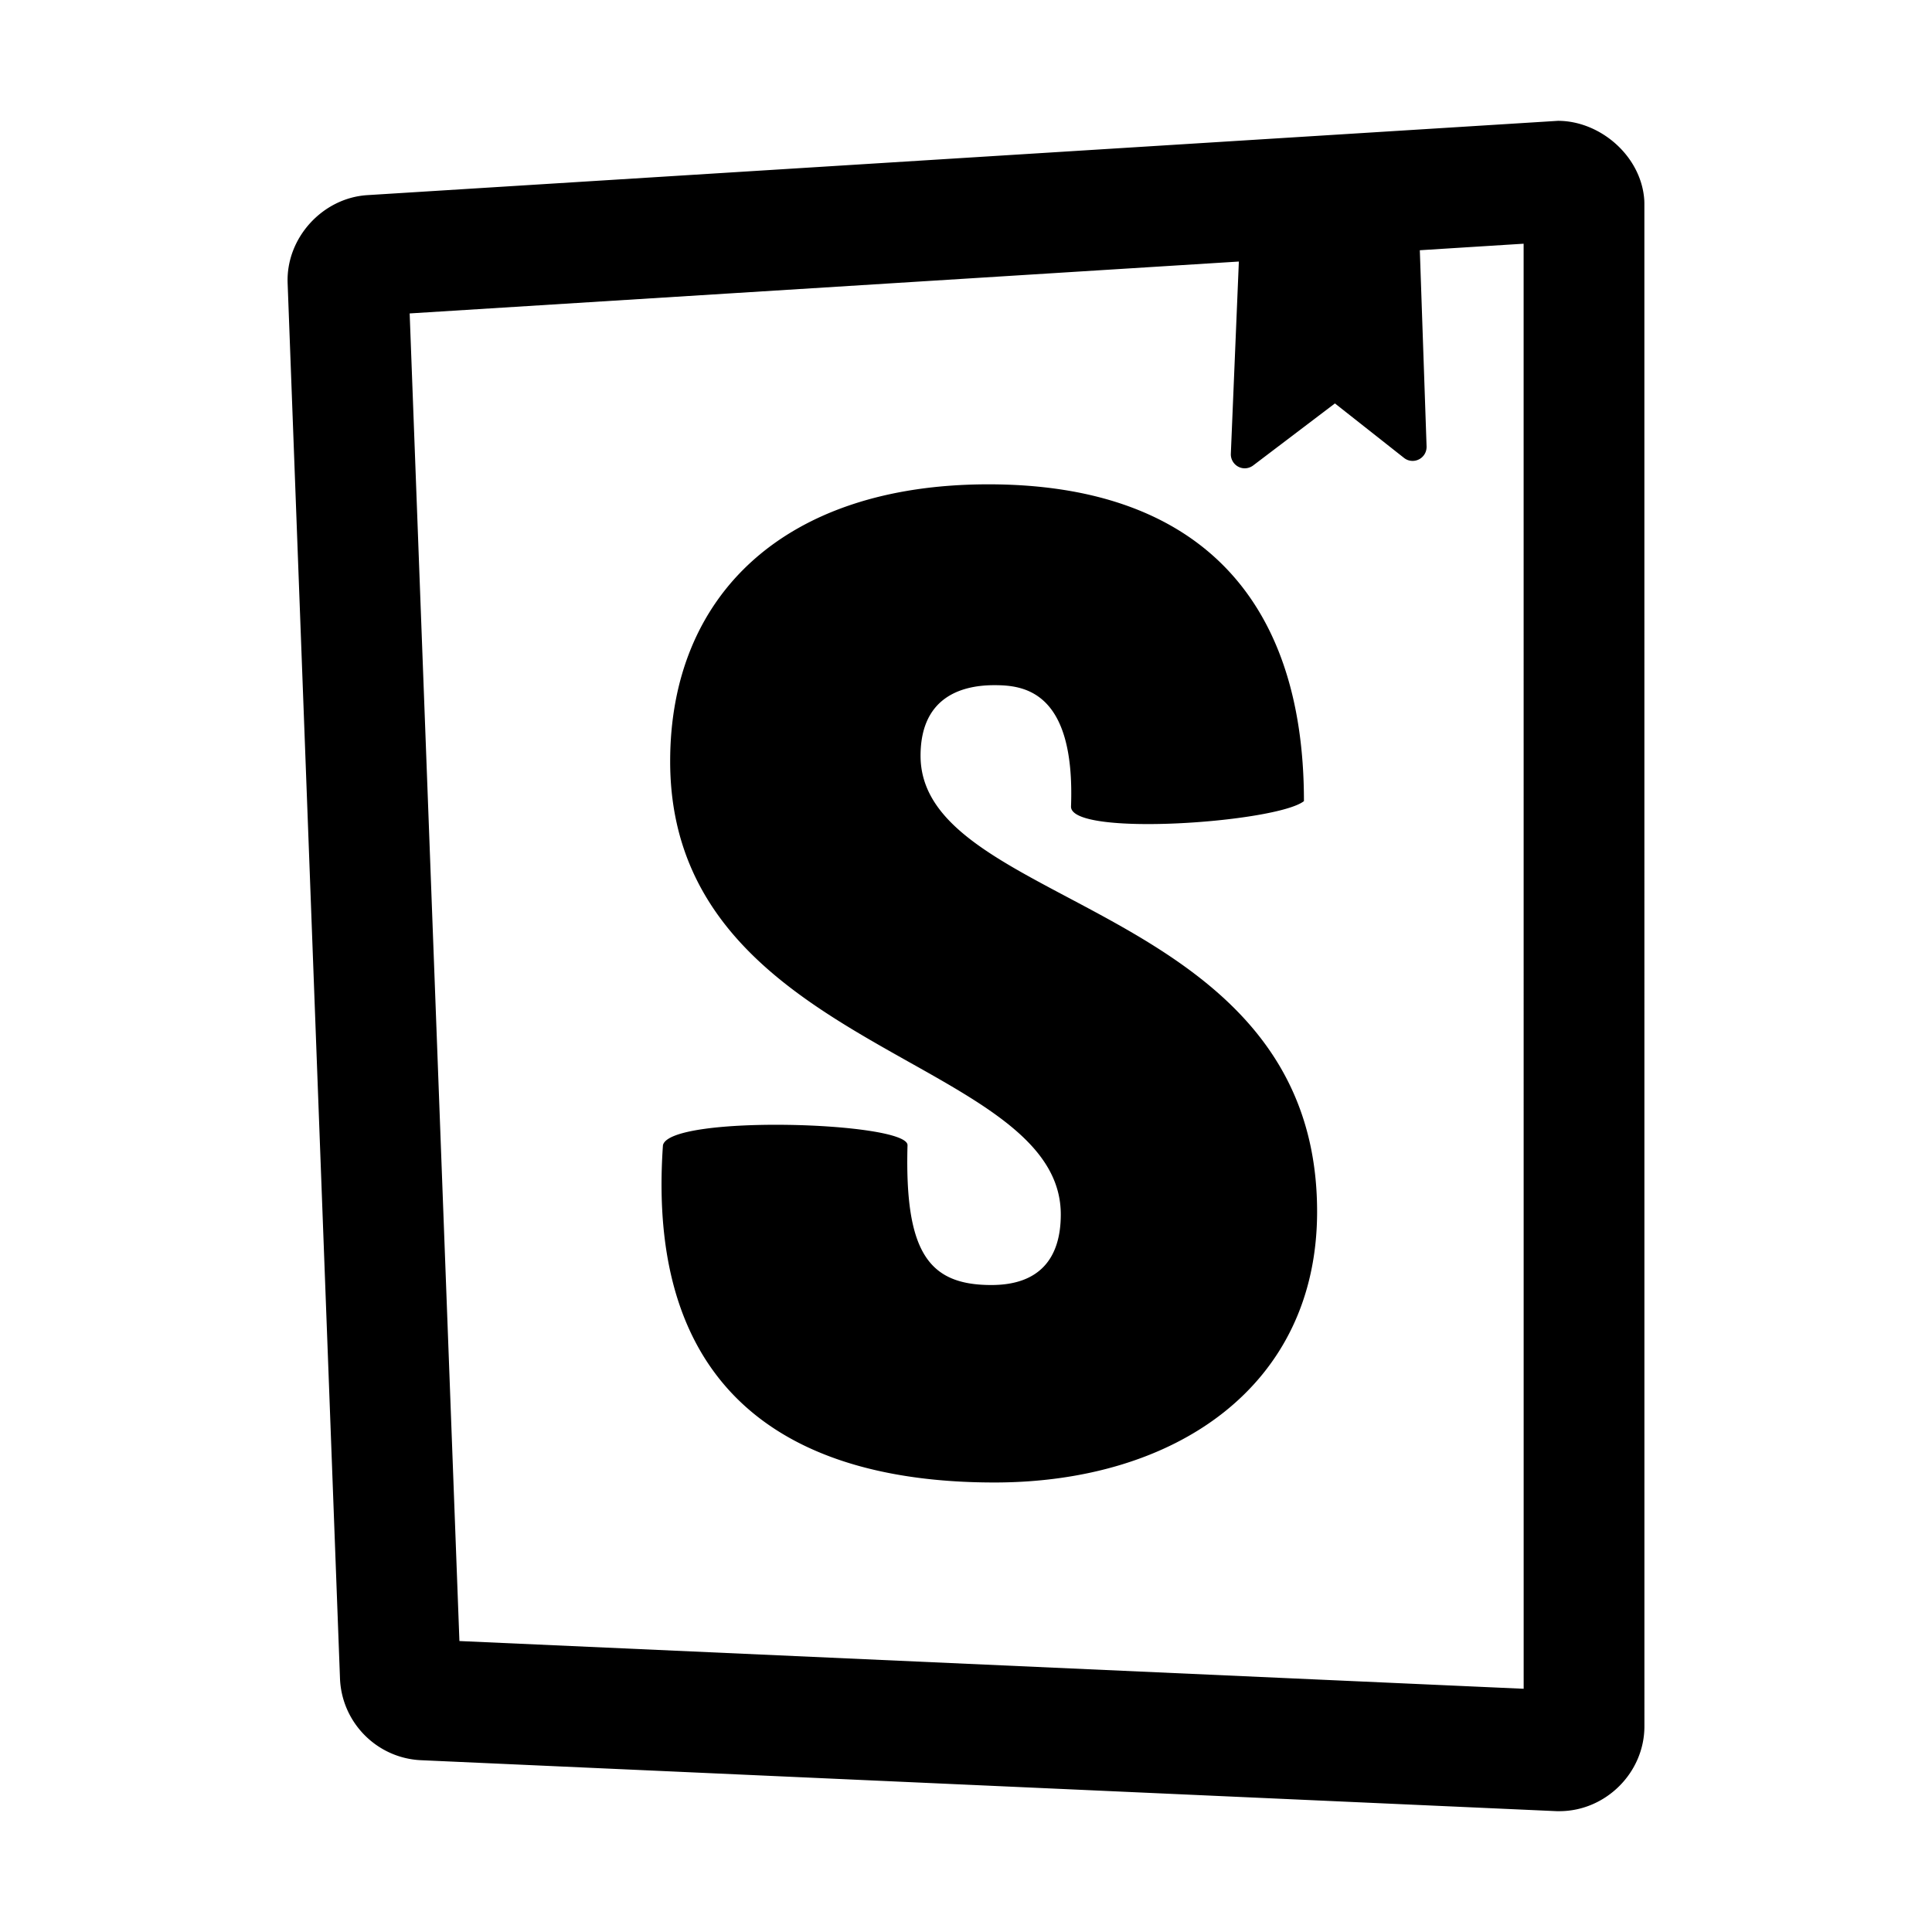 <svg xmlns="http://www.w3.org/2000/svg"  viewBox="0 0 48 48" width="50px" height="50px"><path d="M 38.707 3.002 C 38.706 3.002 9.127 4.848 9.127 4.848 C 8.014 4.917 7.106 5.91 7.146 7.029 A 1.5 1.5 0 0 0 7.146 7.033 L 8.447 41.701 C 8.489 42.798 9.367 43.684 10.463 43.732 L 38.676 44.998 A 1.5 1.5 0 0 0 38.742 44.998 C 39.891 44.998 40.855 44.043 40.855 42.889 L 40.854 5.07 A 1.5 1.5 0 0 0 40.852 4.977 C 40.783 3.882 39.761 3.002 38.707 3.002 z M 37.854 6.055 L 37.855 41.957 L 11.414 40.771 L 10.178 7.787 C 11.352 7.714 23.108 6.978 30.779 6.498 L 30.58 11.273 C 30.572 11.464 30.721 11.627 30.912 11.635 C 30.992 11.638 31.071 11.612 31.135 11.564 L 33.166 10.023 L 34.883 11.377 C 35.033 11.496 35.251 11.468 35.369 11.318 C 35.42 11.254 35.445 11.174 35.443 11.092 L 35.275 6.217 C 35.782 6.185 37.708 6.064 37.854 6.055 z M 24.559 12.033 C 19.49 12.033 16.65 14.788 16.65 18.916 C 16.65 23.055 19.862 24.857 22.59 26.389 C 24.606 27.52 26.355 28.505 26.355 30.172 C 26.355 31.272 25.818 31.926 24.631 31.926 C 23.085 31.926 22.473 31.135 22.547 28.451 C 22.547 27.87 16.651 27.688 16.471 28.451 C 16.014 34.956 20.067 36.832 24.705 36.832 C 29.198 36.832 32.723 34.44 32.723 30.102 C 32.723 25.578 29.327 23.778 26.525 22.293 C 24.552 21.247 22.871 20.355 22.871 18.777 C 22.871 17.228 24.021 17.023 24.703 17.023 C 25.423 17.023 26.717 17.15 26.609 20.041 C 26.609 20.799 31.712 20.437 32.396 19.904 C 32.396 14.745 29.628 12.033 24.559 12.033 z"/></svg>